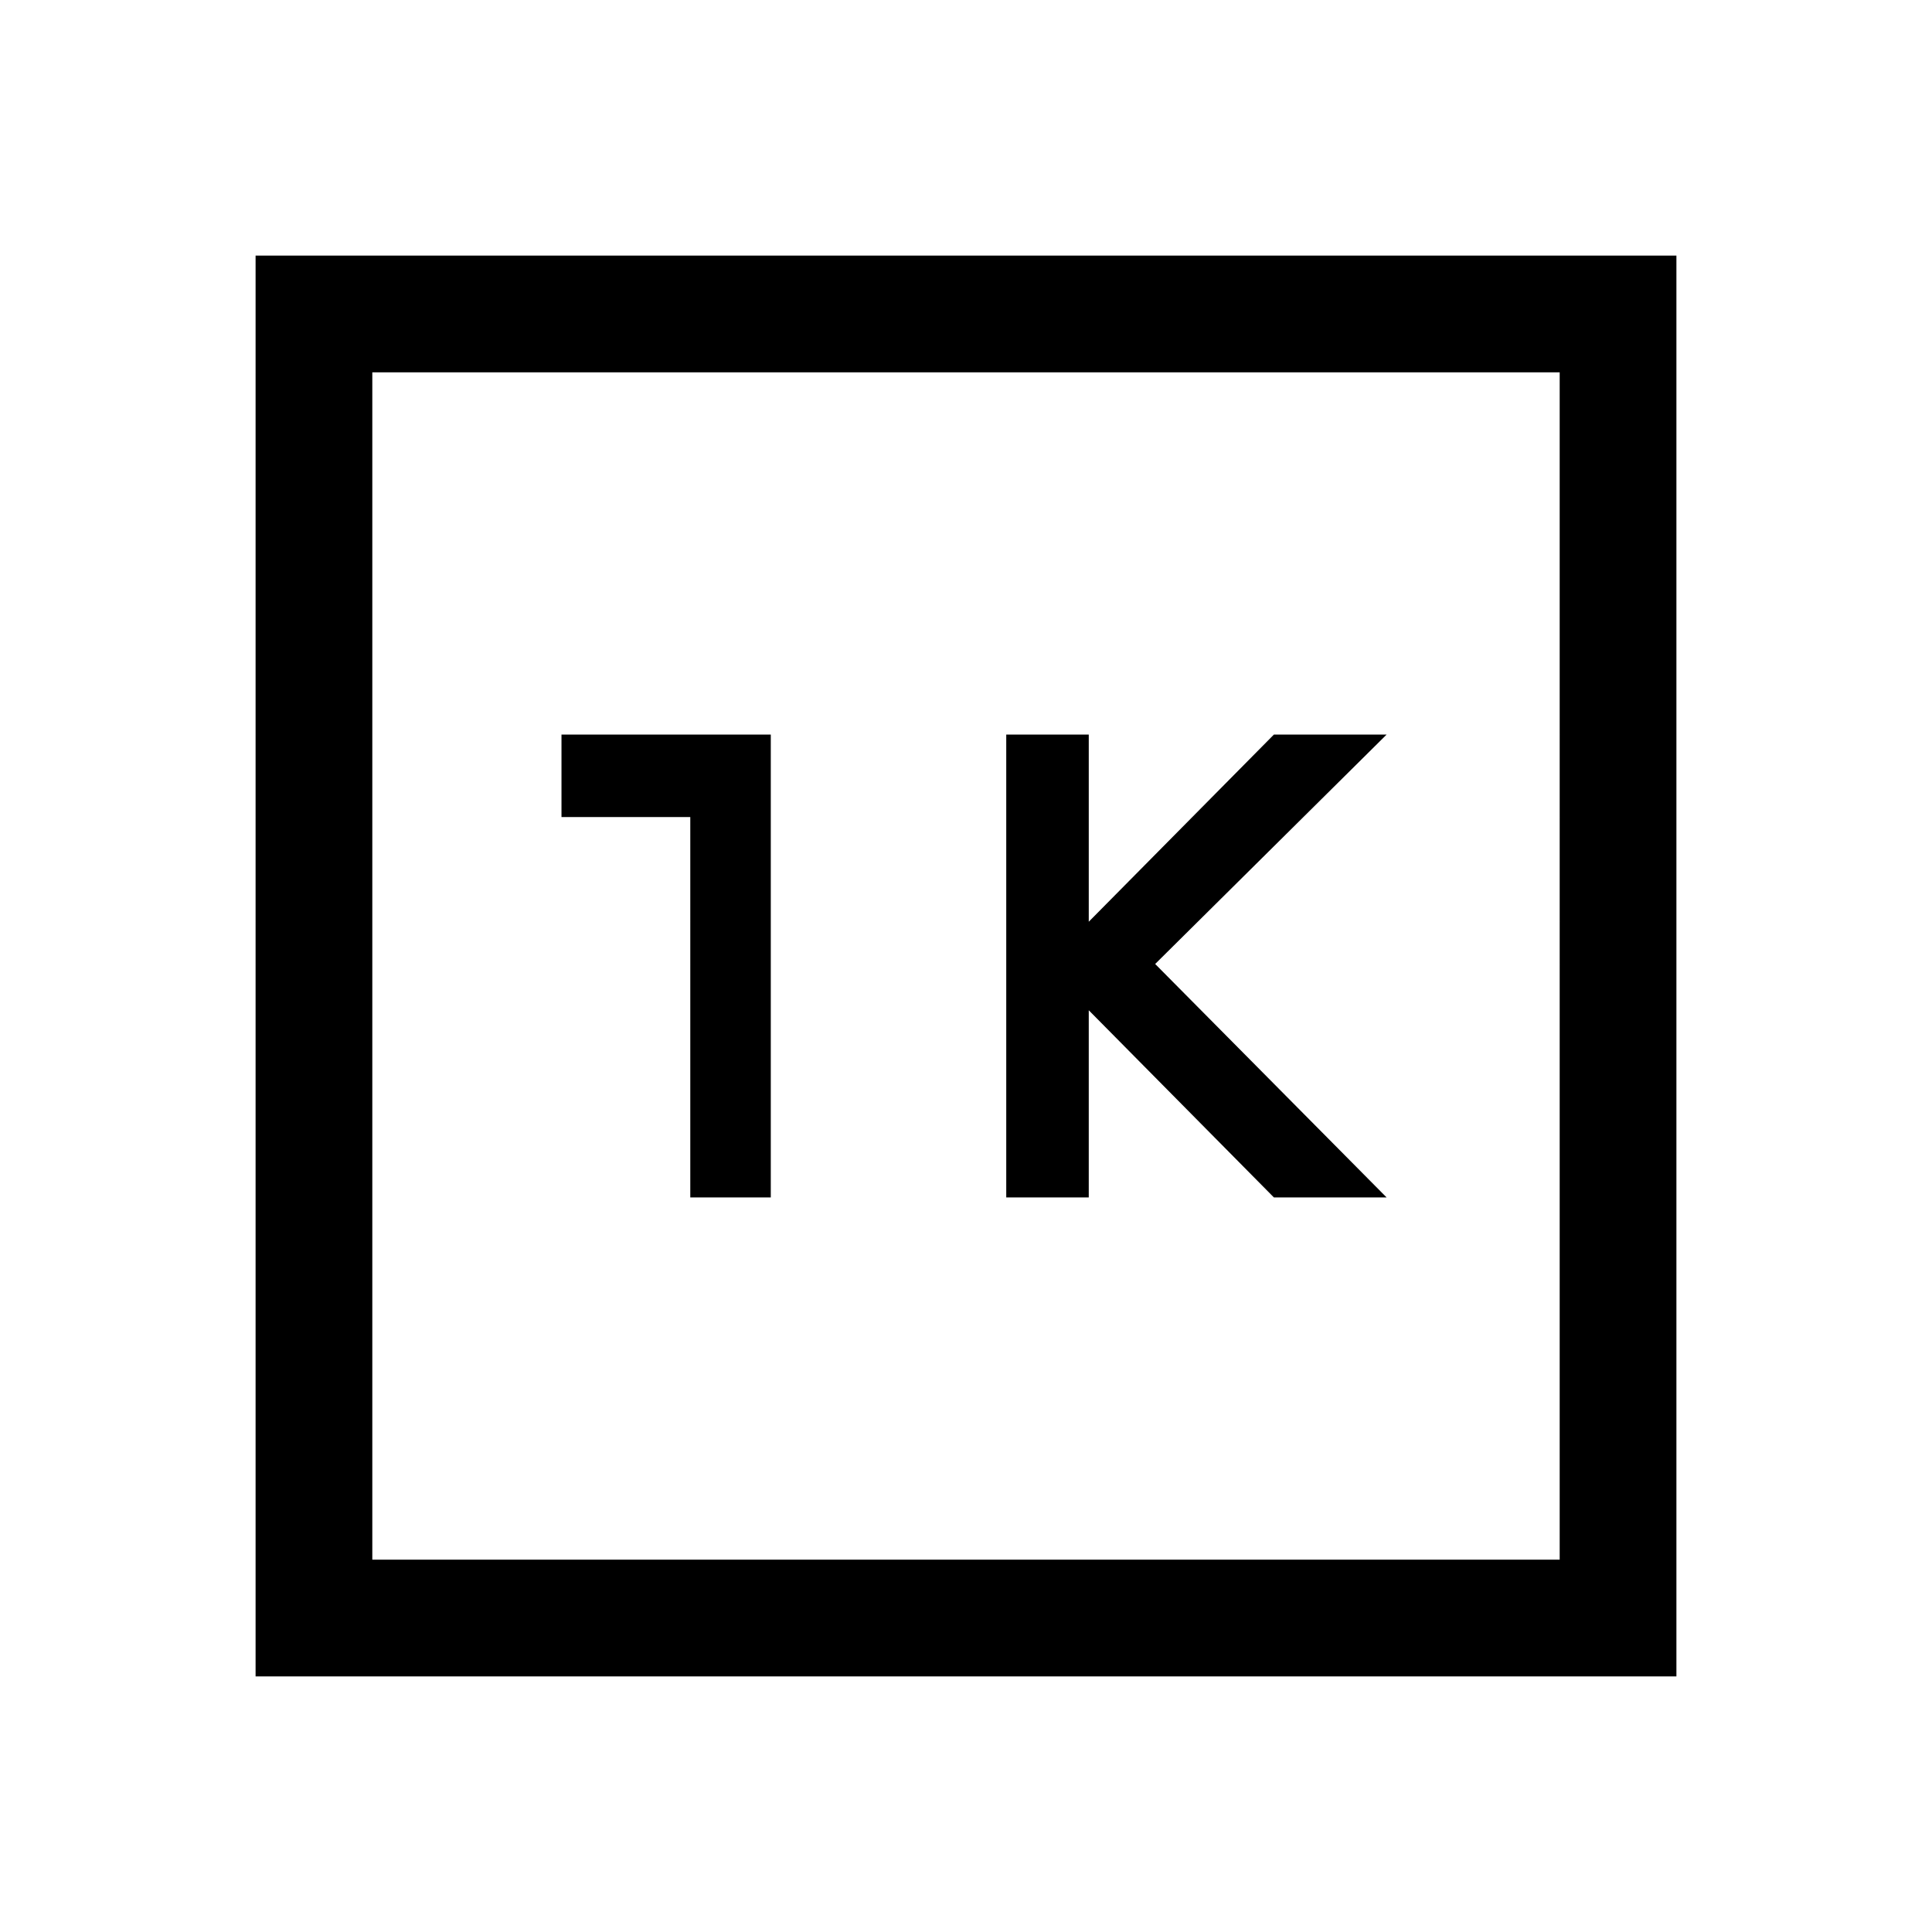 <svg xmlns="http://www.w3.org/2000/svg" height="48" width="48"><path d="M25 29.75h2.05V25.1l4.6 4.65h2.8l-5.75-5.8 5.75-5.7h-2.8l-4.6 4.65v-4.65H25Zm-7.85 0h2v-11.5h-5.2v2.05h3.2Zm-10.8 11.9V6.35h35.3v35.3Zm2.9-2.9h29.5V9.25H9.25Zm0 0V9.25v29.5Z"/></svg>